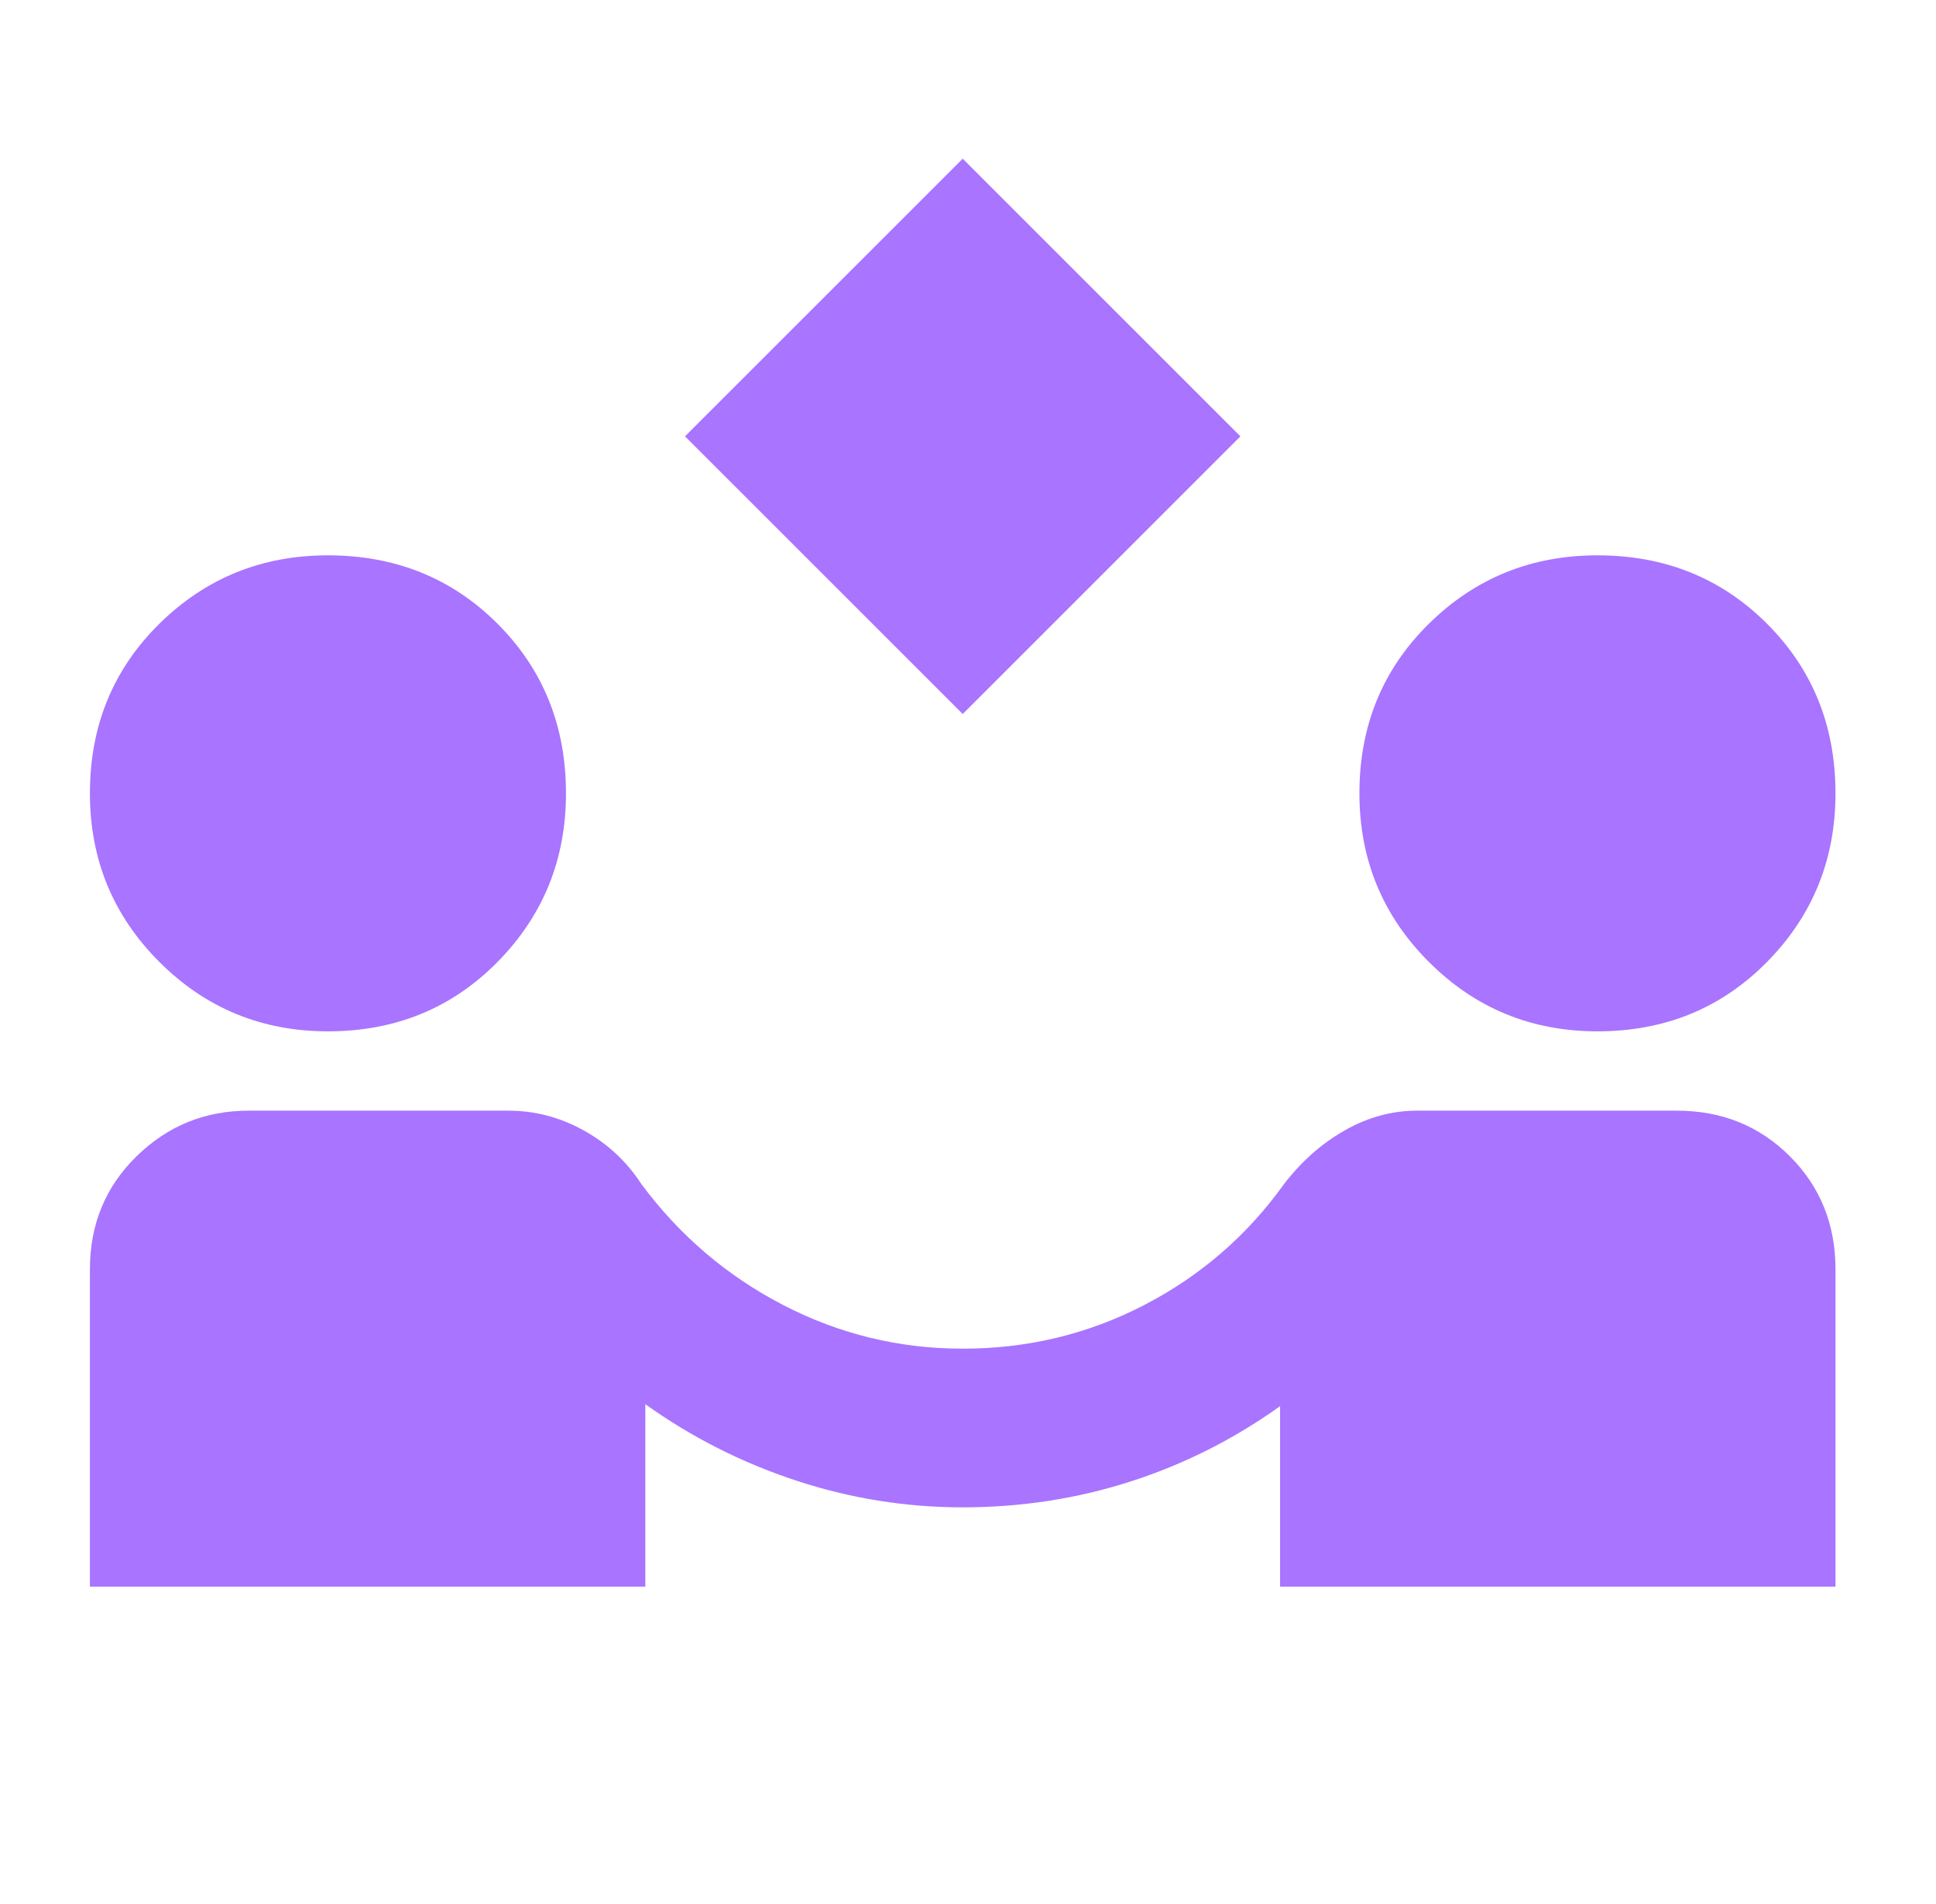 <svg width="61" height="60" viewBox="0 0 61 60" fill="none" xmlns="http://www.w3.org/2000/svg">
<path d="M30.333 22.5L21.583 13.75L30.333 5L39.083 13.75L30.333 22.5ZM2.833 50V40C2.833 38.583 3.323 37.396 4.302 36.438C5.281 35.479 6.458 35 7.833 35H16.021C16.854 35 17.646 35.208 18.396 35.625C19.146 36.042 19.75 36.604 20.208 37.312C21.417 38.938 22.906 40.208 24.677 41.125C26.448 42.042 28.333 42.5 30.333 42.5C32.375 42.5 34.281 42.042 36.052 41.125C37.823 40.208 39.292 38.938 40.458 37.312C41 36.604 41.635 36.042 42.364 35.625C43.094 35.208 43.854 35 44.646 35H52.833C54.25 35 55.437 35.479 56.396 36.438C57.354 37.396 57.833 38.583 57.833 40V50H40.333V44.312C38.875 45.354 37.302 46.146 35.614 46.688C33.927 47.229 32.167 47.5 30.333 47.5C28.542 47.5 26.792 47.219 25.083 46.656C23.375 46.094 21.792 45.292 20.333 44.25V50H2.833ZM10.333 32.5C8.25 32.5 6.479 31.771 5.021 30.312C3.562 28.854 2.833 27.083 2.833 25C2.833 22.875 3.562 21.094 5.021 19.656C6.479 18.219 8.25 17.5 10.333 17.5C12.458 17.5 14.239 18.219 15.677 19.656C17.114 21.094 17.833 22.875 17.833 25C17.833 27.083 17.114 28.854 15.677 30.312C14.239 31.771 12.458 32.5 10.333 32.5ZM50.333 32.5C48.25 32.5 46.479 31.771 45.021 30.312C43.562 28.854 42.833 27.083 42.833 25C42.833 22.875 43.562 21.094 45.021 19.656C46.479 18.219 48.25 17.5 50.333 17.5C52.458 17.5 54.239 18.219 55.677 19.656C57.114 21.094 57.833 22.875 57.833 25C57.833 27.083 57.114 28.854 55.677 30.312C54.239 31.771 52.458 32.5 50.333 32.5Z" fill="#A974FF"/>
</svg>

